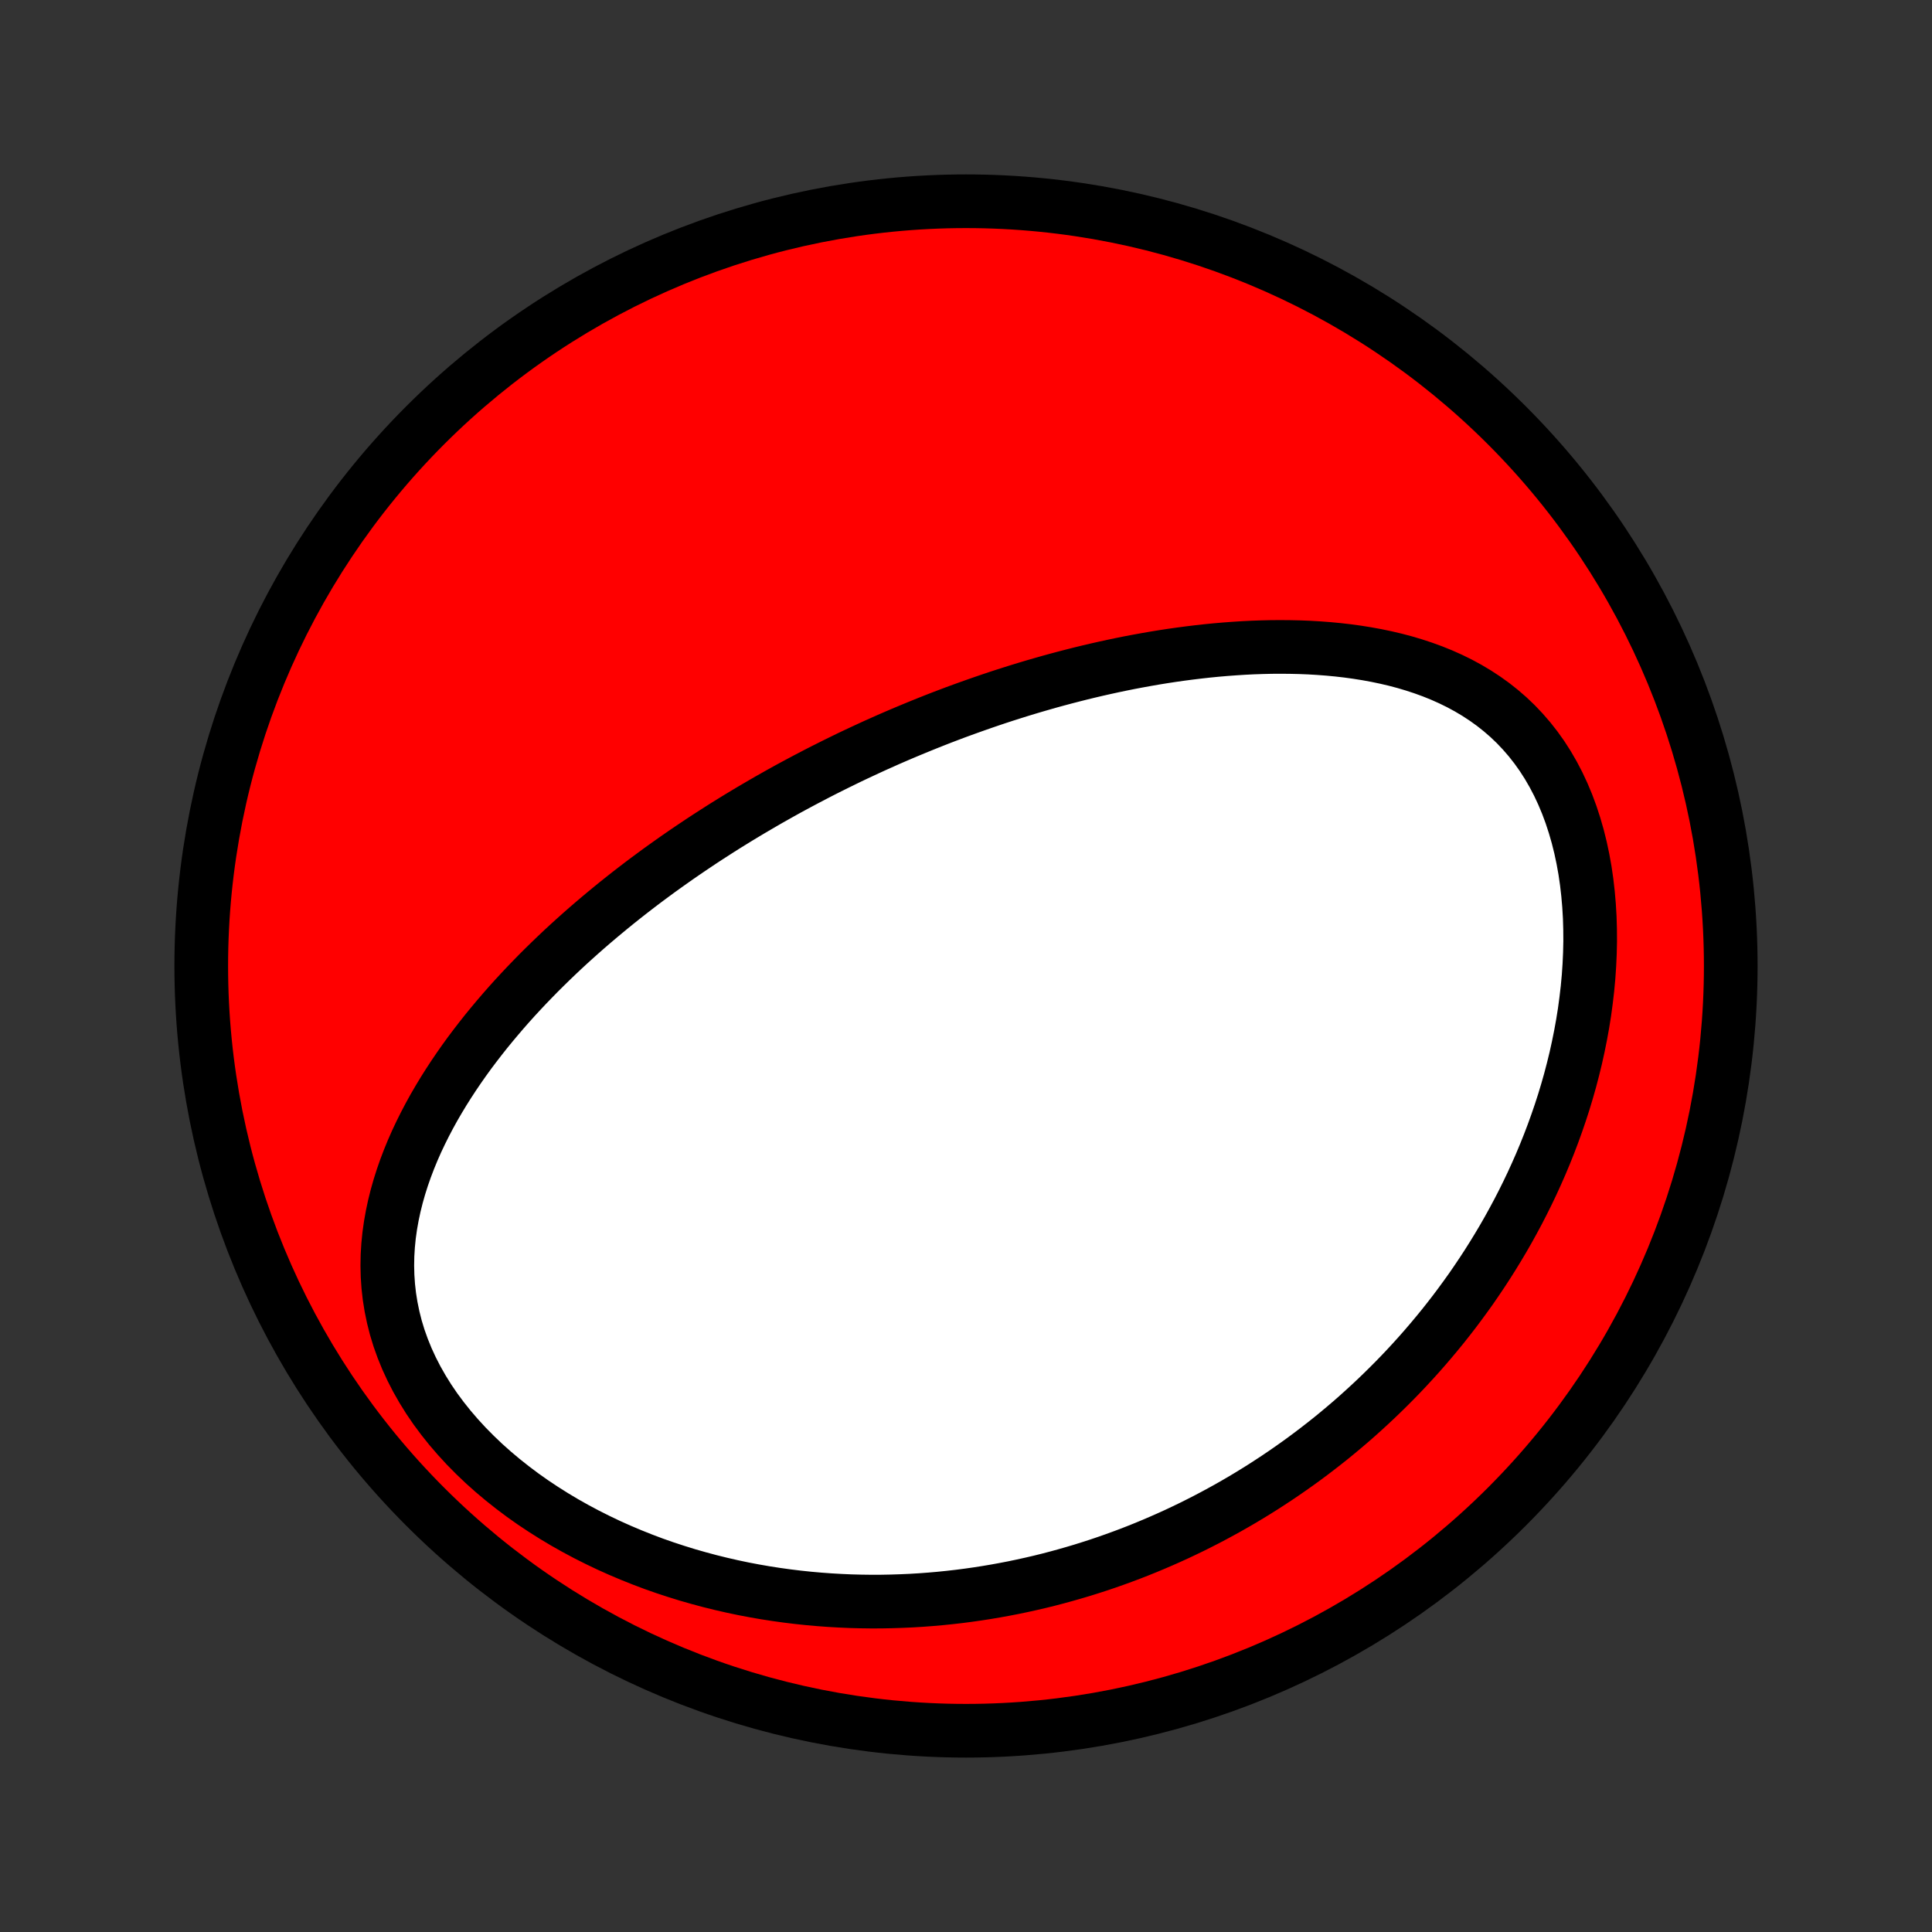 <?xml version="1.0" encoding="utf-8" standalone="no"?>
<!DOCTYPE svg PUBLIC "-//W3C//DTD SVG 1.1//EN"
  "http://www.w3.org/Graphics/SVG/1.1/DTD/svg11.dtd">
<!-- Created with matplotlib (http://matplotlib.org/) -->
<svg height="72pt" version="1.1" viewBox="0 0 72 72" width="72pt" xmlns="http://www.w3.org/2000/svg" xmlns:xlink="http://www.w3.org/1999/xlink">
 <rect x="0" y="0" width="72" height="72" fill="#333333" stroke="none"/>
 <defs>
  <style type="text/css">
*{stroke-linecap:butt;stroke-linejoin:round;}
  </style>
 </defs>
 <g id="figure_1">
  <g id="patch_1">
   <path d="
M0 72
L72 72
L72 0
L0 0
z
" style="fill:none;"/>
  </g>
  <g id="axes_1">
   <g id="PatchCollection_1">
    <defs>
     <path d="
M36 -7.5
C43.558 -7.5 50.808 -10.503 56.153 -15.848
C61.497 -21.192 64.5 -28.442 64.5 -36
C64.5 -43.558 61.497 -50.808 56.153 -56.153
C50.808 -61.497 43.558 -64.5 36 -64.5
C28.442 -64.5 21.192 -61.497 15.848 -56.153
C10.503 -50.808 7.5 -43.558 7.5 -36
C7.5 -28.442 10.503 -21.192 15.848 -15.848
C21.192 -10.503 28.442 -7.5 36 -7.5
z
" id="C0_0_a811fe30f3"/>
     <path d="
M30.496 -43.196
L30.729 -43.315
L30.963 -43.432
L31.198 -43.549
L31.433 -43.664
L31.669 -43.779
L31.907 -43.892
L32.145 -44.003
L32.384 -44.114
L32.624 -44.224
L32.866 -44.332
L33.108 -44.44
L33.352 -44.546
L33.597 -44.651
L33.844 -44.755
L34.092 -44.858
L34.341 -44.96
L34.591 -45.061
L34.843 -45.161
L35.097 -45.26
L35.352 -45.357
L35.609 -45.454
L35.868 -45.549
L36.129 -45.643
L36.391 -45.736
L36.655 -45.828
L36.921 -45.919
L37.189 -46.009
L37.459 -46.097
L37.732 -46.184
L38.006 -46.27
L38.282 -46.354
L38.561 -46.437
L38.842 -46.518
L39.126 -46.599
L39.411 -46.677
L39.7 -46.754
L39.99 -46.829
L40.283 -46.903
L40.579 -46.975
L40.877 -47.045
L41.178 -47.113
L41.481 -47.179
L41.787 -47.243
L42.095 -47.305
L42.407 -47.364
L42.721 -47.421
L43.037 -47.476
L43.356 -47.528
L43.678 -47.577
L44.003 -47.623
L44.33 -47.666
L44.66 -47.706
L44.992 -47.743
L45.327 -47.776
L45.664 -47.805
L46.003 -47.83
L46.345 -47.852
L46.689 -47.869
L47.035 -47.881
L47.383 -47.889
L47.733 -47.891
L48.085 -47.888
L48.438 -47.88
L48.792 -47.866
L49.147 -47.845
L49.504 -47.818
L49.861 -47.784
L50.218 -47.743
L50.575 -47.694
L50.932 -47.637
L51.288 -47.572
L51.643 -47.498
L51.997 -47.415
L52.349 -47.322
L52.698 -47.218
L53.045 -47.104
L53.388 -46.979
L53.727 -46.842
L54.061 -46.693
L54.391 -46.531
L54.714 -46.356
L55.03 -46.168
L55.34 -45.965
L55.641 -45.749
L55.934 -45.517
L56.217 -45.272
L56.49 -45.011
L56.752 -44.735
L57.003 -44.445
L57.242 -44.14
L57.469 -43.821
L57.682 -43.489
L57.883 -43.142
L58.07 -42.784
L58.243 -42.414
L58.403 -42.032
L58.548 -41.641
L58.679 -41.24
L58.797 -40.831
L58.901 -40.414
L58.991 -39.991
L59.068 -39.563
L59.131 -39.13
L59.181 -38.693
L59.219 -38.253
L59.245 -37.811
L59.258 -37.367
L59.261 -36.923
L59.251 -36.48
L59.231 -36.036
L59.201 -35.594
L59.16 -35.153
L59.109 -34.715
L59.05 -34.279
L58.981 -33.847
L58.903 -33.417
L58.817 -32.992
L58.724 -32.57
L58.622 -32.153
L58.514 -31.74
L58.398 -31.332
L58.276 -30.928
L58.147 -30.53
L58.012 -30.137
L57.872 -29.749
L57.726 -29.366
L57.575 -28.989
L57.419 -28.617
L57.258 -28.251
L57.093 -27.89
L56.923 -27.534
L56.749 -27.184
L56.572 -26.84
L56.39 -26.501
L56.206 -26.168
L56.018 -25.84
L55.826 -25.517
L55.632 -25.2
L55.435 -24.888
L55.235 -24.581
L55.032 -24.279
L54.828 -23.982
L54.62 -23.691
L54.41 -23.404
L54.199 -23.122
L53.985 -22.846
L53.769 -22.573
L53.551 -22.306
L53.331 -22.043
L53.109 -21.784
L52.886 -21.53
L52.661 -21.281
L52.434 -21.035
L52.206 -20.794
L51.977 -20.558
L51.745 -20.325
L51.512 -20.096
L51.278 -19.871
L51.042 -19.65
L50.805 -19.433
L50.567 -19.219
L50.327 -19.009
L50.085 -18.803
L49.843 -18.601
L49.599 -18.401
L49.353 -18.206
L49.106 -18.014
L48.858 -17.825
L48.608 -17.639
L48.357 -17.457
L48.104 -17.278
L47.85 -17.102
L47.594 -16.929
L47.337 -16.76
L47.079 -16.593
L46.819 -16.43
L46.557 -16.269
L46.293 -16.111
L46.028 -15.957
L45.762 -15.805
L45.493 -15.657
L45.223 -15.511
L44.951 -15.368
L44.677 -15.228
L44.402 -15.091
L44.124 -14.957
L43.845 -14.825
L43.563 -14.697
L43.28 -14.572
L42.994 -14.449
L42.706 -14.329
L42.416 -14.212
L42.124 -14.098
L41.83 -13.988
L41.533 -13.88
L41.234 -13.775
L40.932 -13.673
L40.628 -13.575
L40.322 -13.479
L40.012 -13.387
L39.7 -13.298
L39.386 -13.212
L39.069 -13.129
L38.749 -13.05
L38.426 -12.975
L38.1 -12.903
L37.771 -12.834
L37.44 -12.77
L37.105 -12.709
L36.767 -12.652
L36.426 -12.599
L36.082 -12.55
L35.735 -12.505
L35.384 -12.465
L35.031 -12.429
L34.674 -12.398
L34.314 -12.371
L33.95 -12.349
L33.584 -12.333
L33.213 -12.321
L32.84 -12.314
L32.463 -12.313
L32.084 -12.318
L31.7 -12.328
L31.314 -12.345
L30.925 -12.367
L30.532 -12.396
L30.137 -12.431
L29.738 -12.473
L29.337 -12.522
L28.933 -12.578
L28.526 -12.641
L28.117 -12.712
L27.706 -12.79
L27.293 -12.877
L26.877 -12.972
L26.46 -13.075
L26.042 -13.187
L25.622 -13.307
L25.202 -13.437
L24.781 -13.575
L24.36 -13.723
L23.94 -13.881
L23.52 -14.049
L23.101 -14.226
L22.684 -14.413
L22.269 -14.611
L21.856 -14.819
L21.447 -15.037
L21.042 -15.265
L20.642 -15.504
L20.246 -15.754
L19.857 -16.013
L19.475 -16.283
L19.101 -16.564
L18.735 -16.854
L18.378 -17.154
L18.032 -17.463
L17.698 -17.782
L17.375 -18.109
L17.066 -18.445
L16.77 -18.789
L16.49 -19.14
L16.225 -19.497
L15.977 -19.861
L15.747 -20.231
L15.534 -20.605
L15.34 -20.983
L15.164 -21.365
L15.008 -21.749
L14.87 -22.135
L14.752 -22.522
L14.654 -22.91
L14.574 -23.298
L14.512 -23.685
L14.469 -24.07
L14.443 -24.454
L14.434 -24.836
L14.441 -25.215
L14.464 -25.591
L14.501 -25.963
L14.553 -26.332
L14.618 -26.697
L14.695 -27.058
L14.784 -27.415
L14.884 -27.768
L14.994 -28.115
L15.114 -28.459
L15.243 -28.797
L15.38 -29.131
L15.525 -29.46
L15.678 -29.784
L15.837 -30.103
L16.002 -30.417
L16.173 -30.727
L16.35 -31.031
L16.531 -31.331
L16.717 -31.626
L16.907 -31.916
L17.101 -32.202
L17.298 -32.483
L17.498 -32.759
L17.702 -33.03
L17.908 -33.297
L18.116 -33.56
L18.327 -33.818
L18.54 -34.072
L18.754 -34.322
L18.97 -34.568
L19.187 -34.809
L19.406 -35.046
L19.626 -35.28
L19.847 -35.509
L20.068 -35.735
L20.291 -35.957
L20.514 -36.175
L20.738 -36.39
L20.962 -36.602
L21.186 -36.809
L21.412 -37.014
L21.637 -37.215
L21.862 -37.413
L22.088 -37.608
L22.314 -37.8
L22.54 -37.989
L22.766 -38.175
L22.992 -38.359
L23.218 -38.539
L23.444 -38.717
L23.67 -38.892
L23.896 -39.065
L24.122 -39.235
L24.348 -39.402
L24.574 -39.568
L24.8 -39.73
L25.026 -39.891
L25.252 -40.05
L25.478 -40.206
L25.704 -40.36
L25.93 -40.512
L26.156 -40.663
L26.382 -40.811
L26.609 -40.957
L26.835 -41.102
L27.061 -41.245
L27.288 -41.385
L27.515 -41.525
L27.742 -41.662
L27.969 -41.798
L28.197 -41.932
L28.425 -42.065
L28.653 -42.197
L28.882 -42.326
L29.111 -42.455
L29.34 -42.582
L29.57 -42.707
L29.801 -42.831
L30.032 -42.954
z
" id="C0_1_9e3d675556"/>
    </defs>
    <g clip-path="url(#p1bffca34e9)">
     <use style="fill:#ff0000;stroke:#000000;stroke-width:2.0;" x="0.0" xlink:href="#C0_0_a811fe30f3" y="72.0"/>
    </g>
    <g clip-path="url(#p1bffca34e9)">
     <use style="fill:#ffffff;stroke:#000000;stroke-width:2.0;" x="0.0" xlink:href="#C0_1_9e3d675556" y="72.0"/>
    </g>
   </g>
  </g>
 </g>
 <defs>
  <clipPath id="p1bffca34e9">
   <rect height="72.0" width="72.0" x="0.0" y="0.0"/>
  </clipPath>
 </defs>
</svg>
